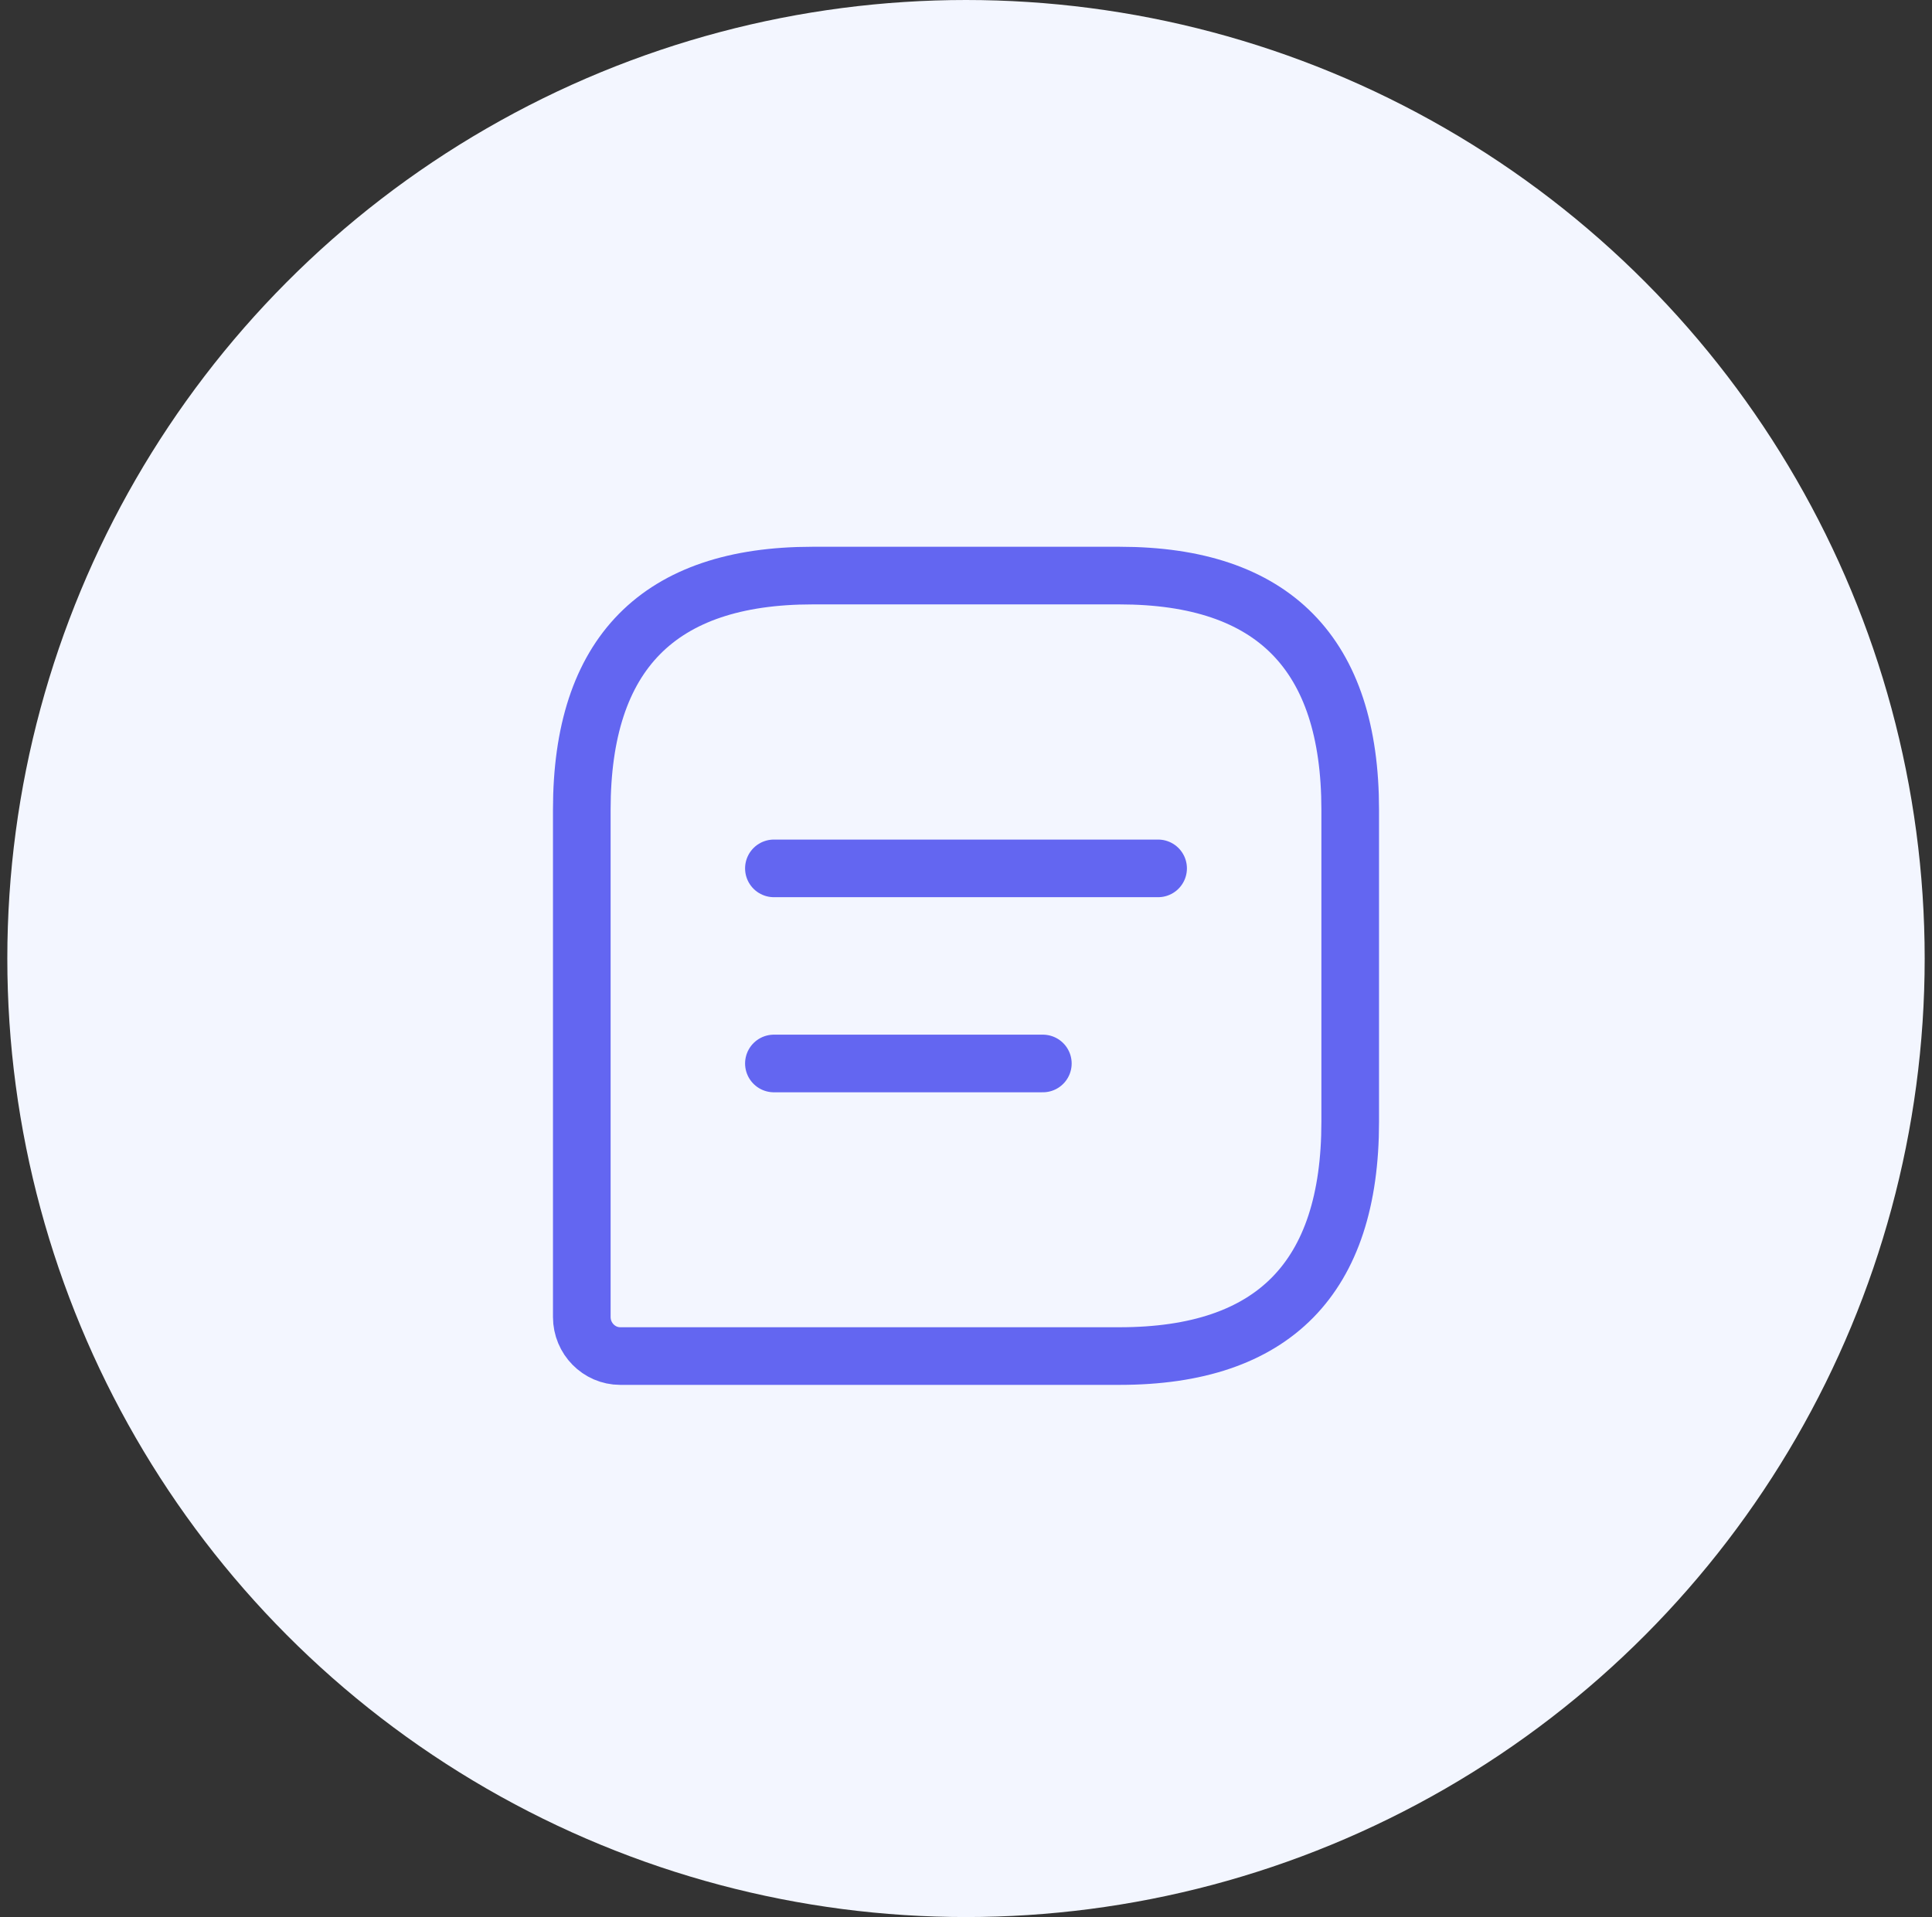 <svg width="132" height="131" viewBox="0 0 132 131" fill="none" xmlns="http://www.w3.org/2000/svg">
<rect x="0" y="0" width="132" height="131" fill="#333333" stroke="none"/>
<circle cx="66" cy="65.5" r="65.5" fill="#F3F6FF"/>
<path d="M76.5 39.332H55.5C45 39.332 39.75 44.665 39.75 55.332V89.999C39.75 91.465 40.931 92.665 42.375 92.665H76.5C87 92.665 92.25 87.332 92.25 76.665V55.332C92.25 44.665 87 39.332 76.5 39.332Z" stroke="#6366F1" stroke-width="3.938" stroke-linecap="round" stroke-linejoin="round"/>
<path d="M52.875 59.34H79.125" stroke="#6366F1" stroke-width="3.938" stroke-miterlimit="10" stroke-linecap="round" stroke-linejoin="round"/>
<path d="M52.875 72.672H71.25" stroke="#6366F1" stroke-width="3.938" stroke-miterlimit="10" stroke-linecap="round" stroke-linejoin="round"/>
</svg>
